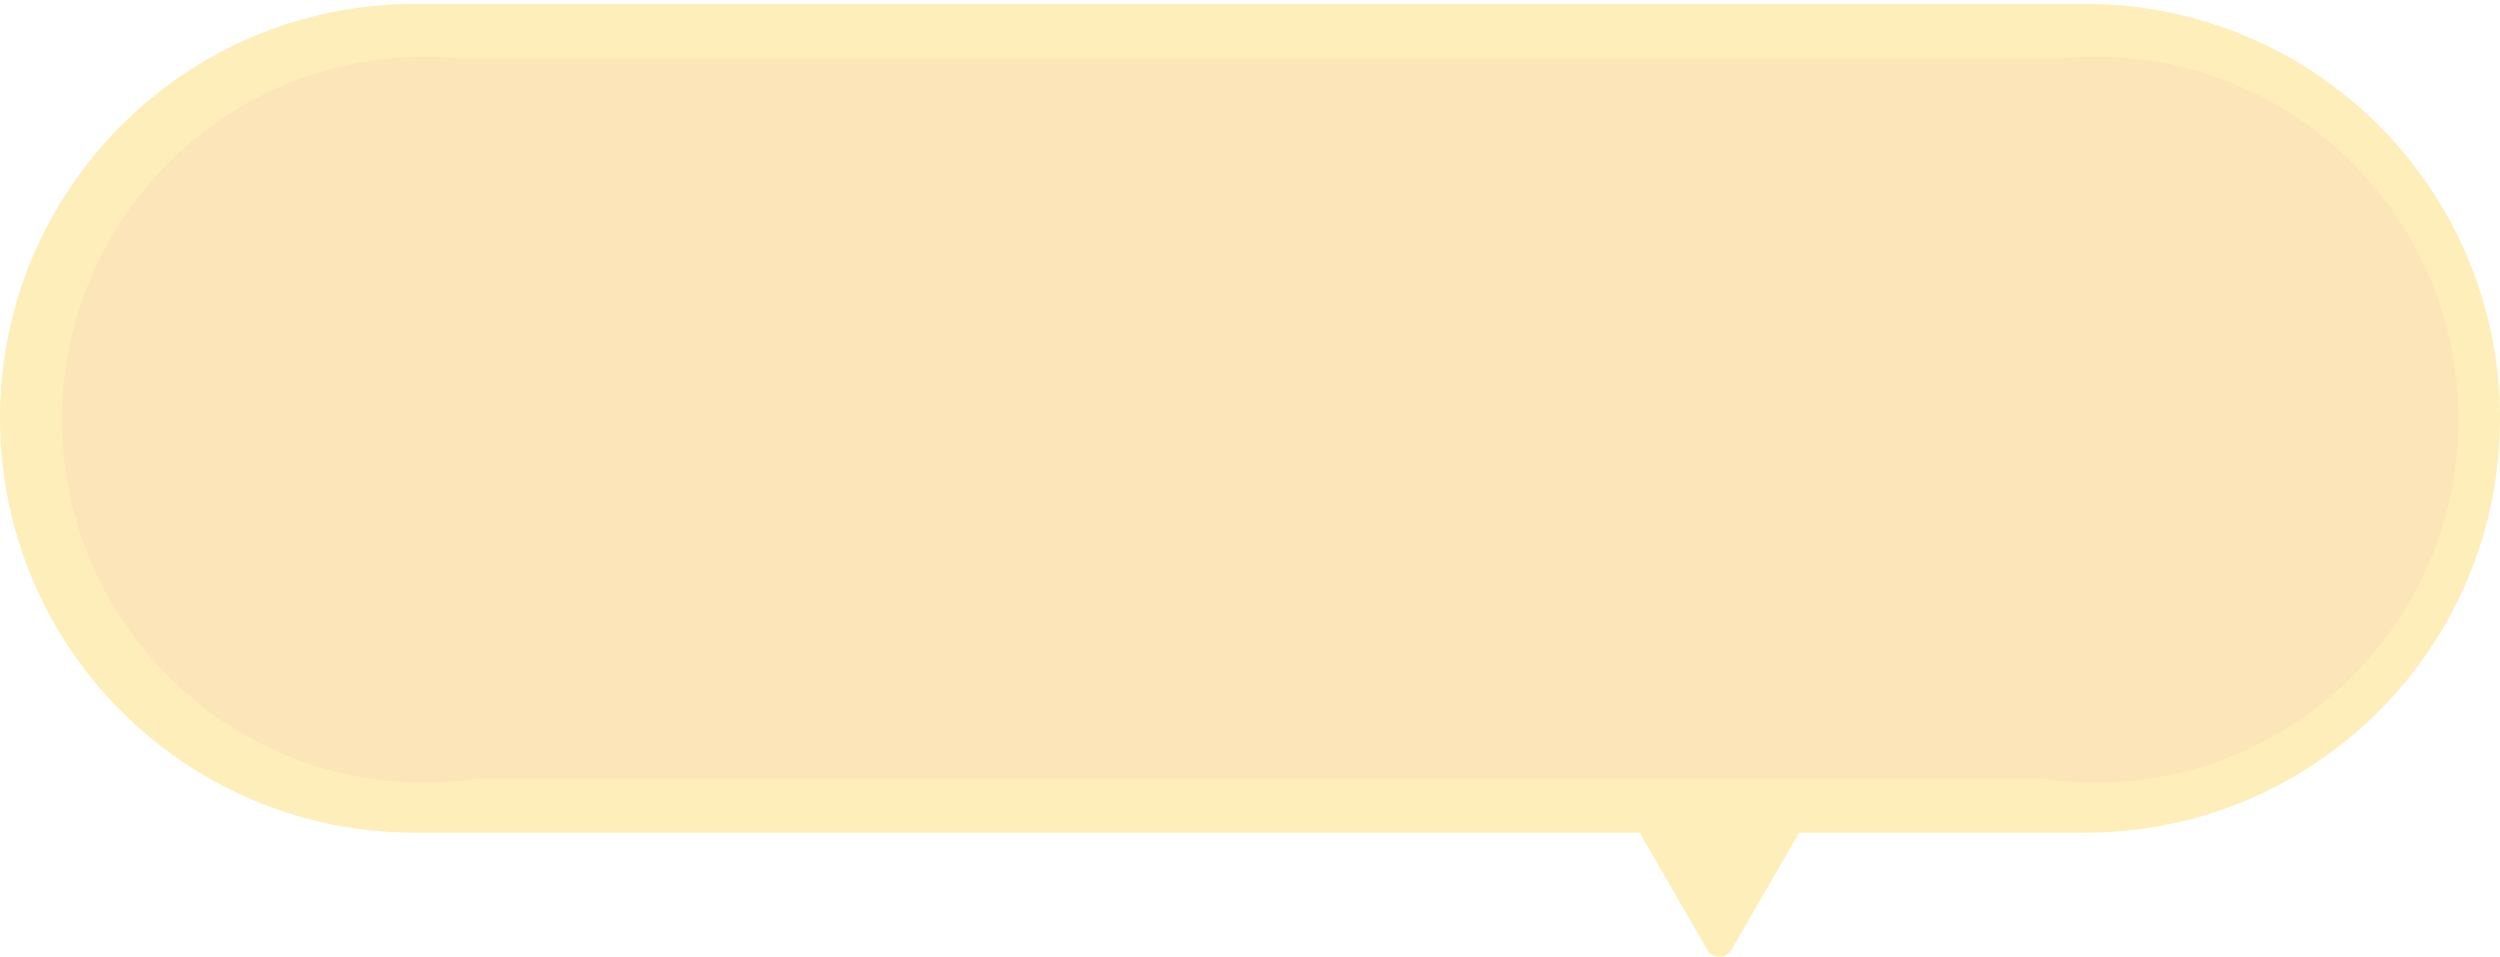 <svg width="1249" height="478" viewBox="0 0 1249 478" fill="none" xmlns="http://www.w3.org/2000/svg">
<g opacity="0.3">
<path fill-rule="evenodd" clip-rule="evenodd" d="M1042 2H207H206V2.002C92.137 2.541 0 95.011 0 209C0 322.989 92.137 415.459 206 415.998V416H207H819.163L852.938 474.5C855.632 479.167 862.368 479.167 865.062 474.5L898.837 416H1042C1156.32 416 1249 323.323 1249 209C1249 94.677 1156.32 2 1042 2Z" fill="#F8C718"/>
<path fill-rule="evenodd" clip-rule="evenodd" d="M239.141 389C230.334 390.317 221.319 391 212.146 391C112.102 391 31 309.81 31 209.657C31 109.504 112.102 28.314 212.146 28.314C217.491 28.314 222.783 28.546 228.011 29H1031.28C1036.51 28.546 1041.8 28.314 1047.15 28.314C1147.19 28.314 1228.29 109.504 1228.29 209.657C1228.29 309.81 1147.19 391 1047.15 391C1037.97 391 1028.96 390.317 1020.15 389H239.141Z" fill="#F8A918"/>
</g>
</svg>
